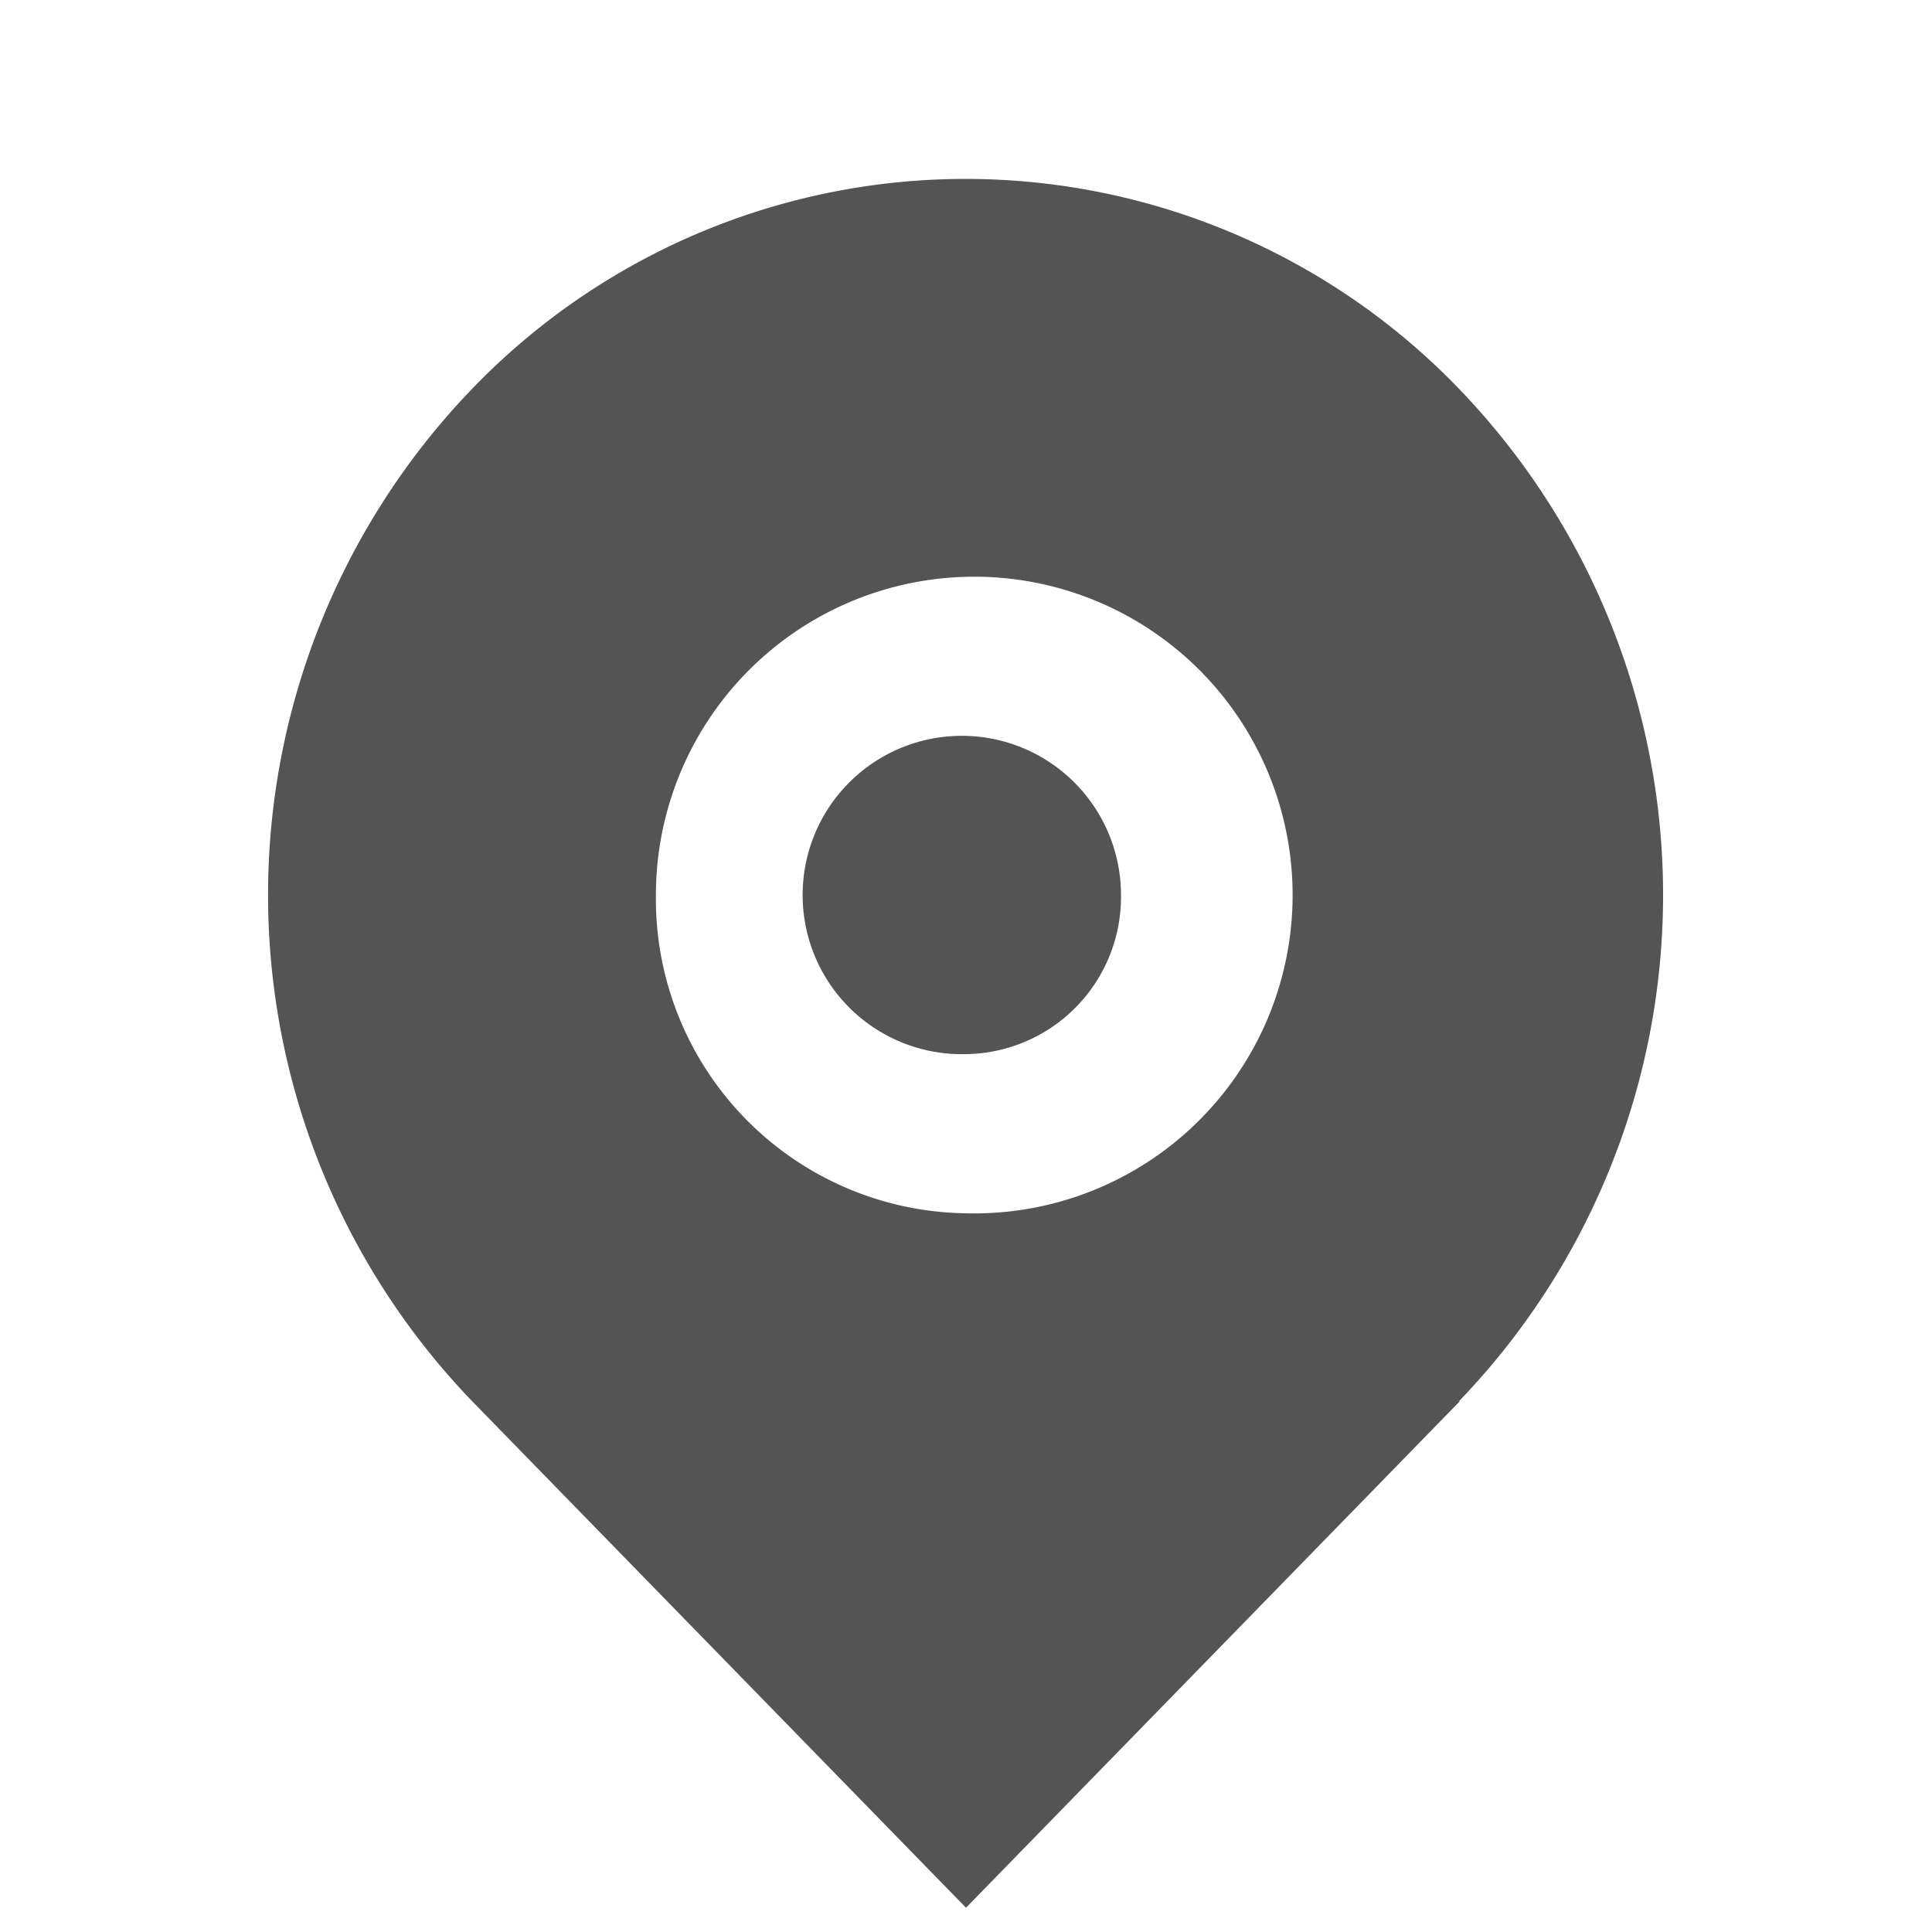 <svg id="Group_4489" data-name="Group 4489" xmlns="http://www.w3.org/2000/svg" width="18" height="18" viewBox="0 0 18 18">
  <path id="Path_5193" data-name="Path 5193" d="M0,0H18V18H0Z" fill="none"/>
  <path id="Path_5194" data-name="Path 5194" d="M14.1,13.389,9.5,18.107,4.9,13.389a6.8,6.8,0,0,1,0-9.435,6.382,6.382,0,0,1,9.192,0,6.8,6.8,0,0,1,0,9.435ZM9.5,11.637A2.966,2.966,0,1,0,6.611,8.672,2.928,2.928,0,0,0,9.5,11.637Zm0-1.483a1.483,1.483,0,1,1,1.444-1.483A1.464,1.464,0,0,1,9.5,10.154Z" transform="translate(-0.5 -0.333)" fill="#545454"/>
</svg>
